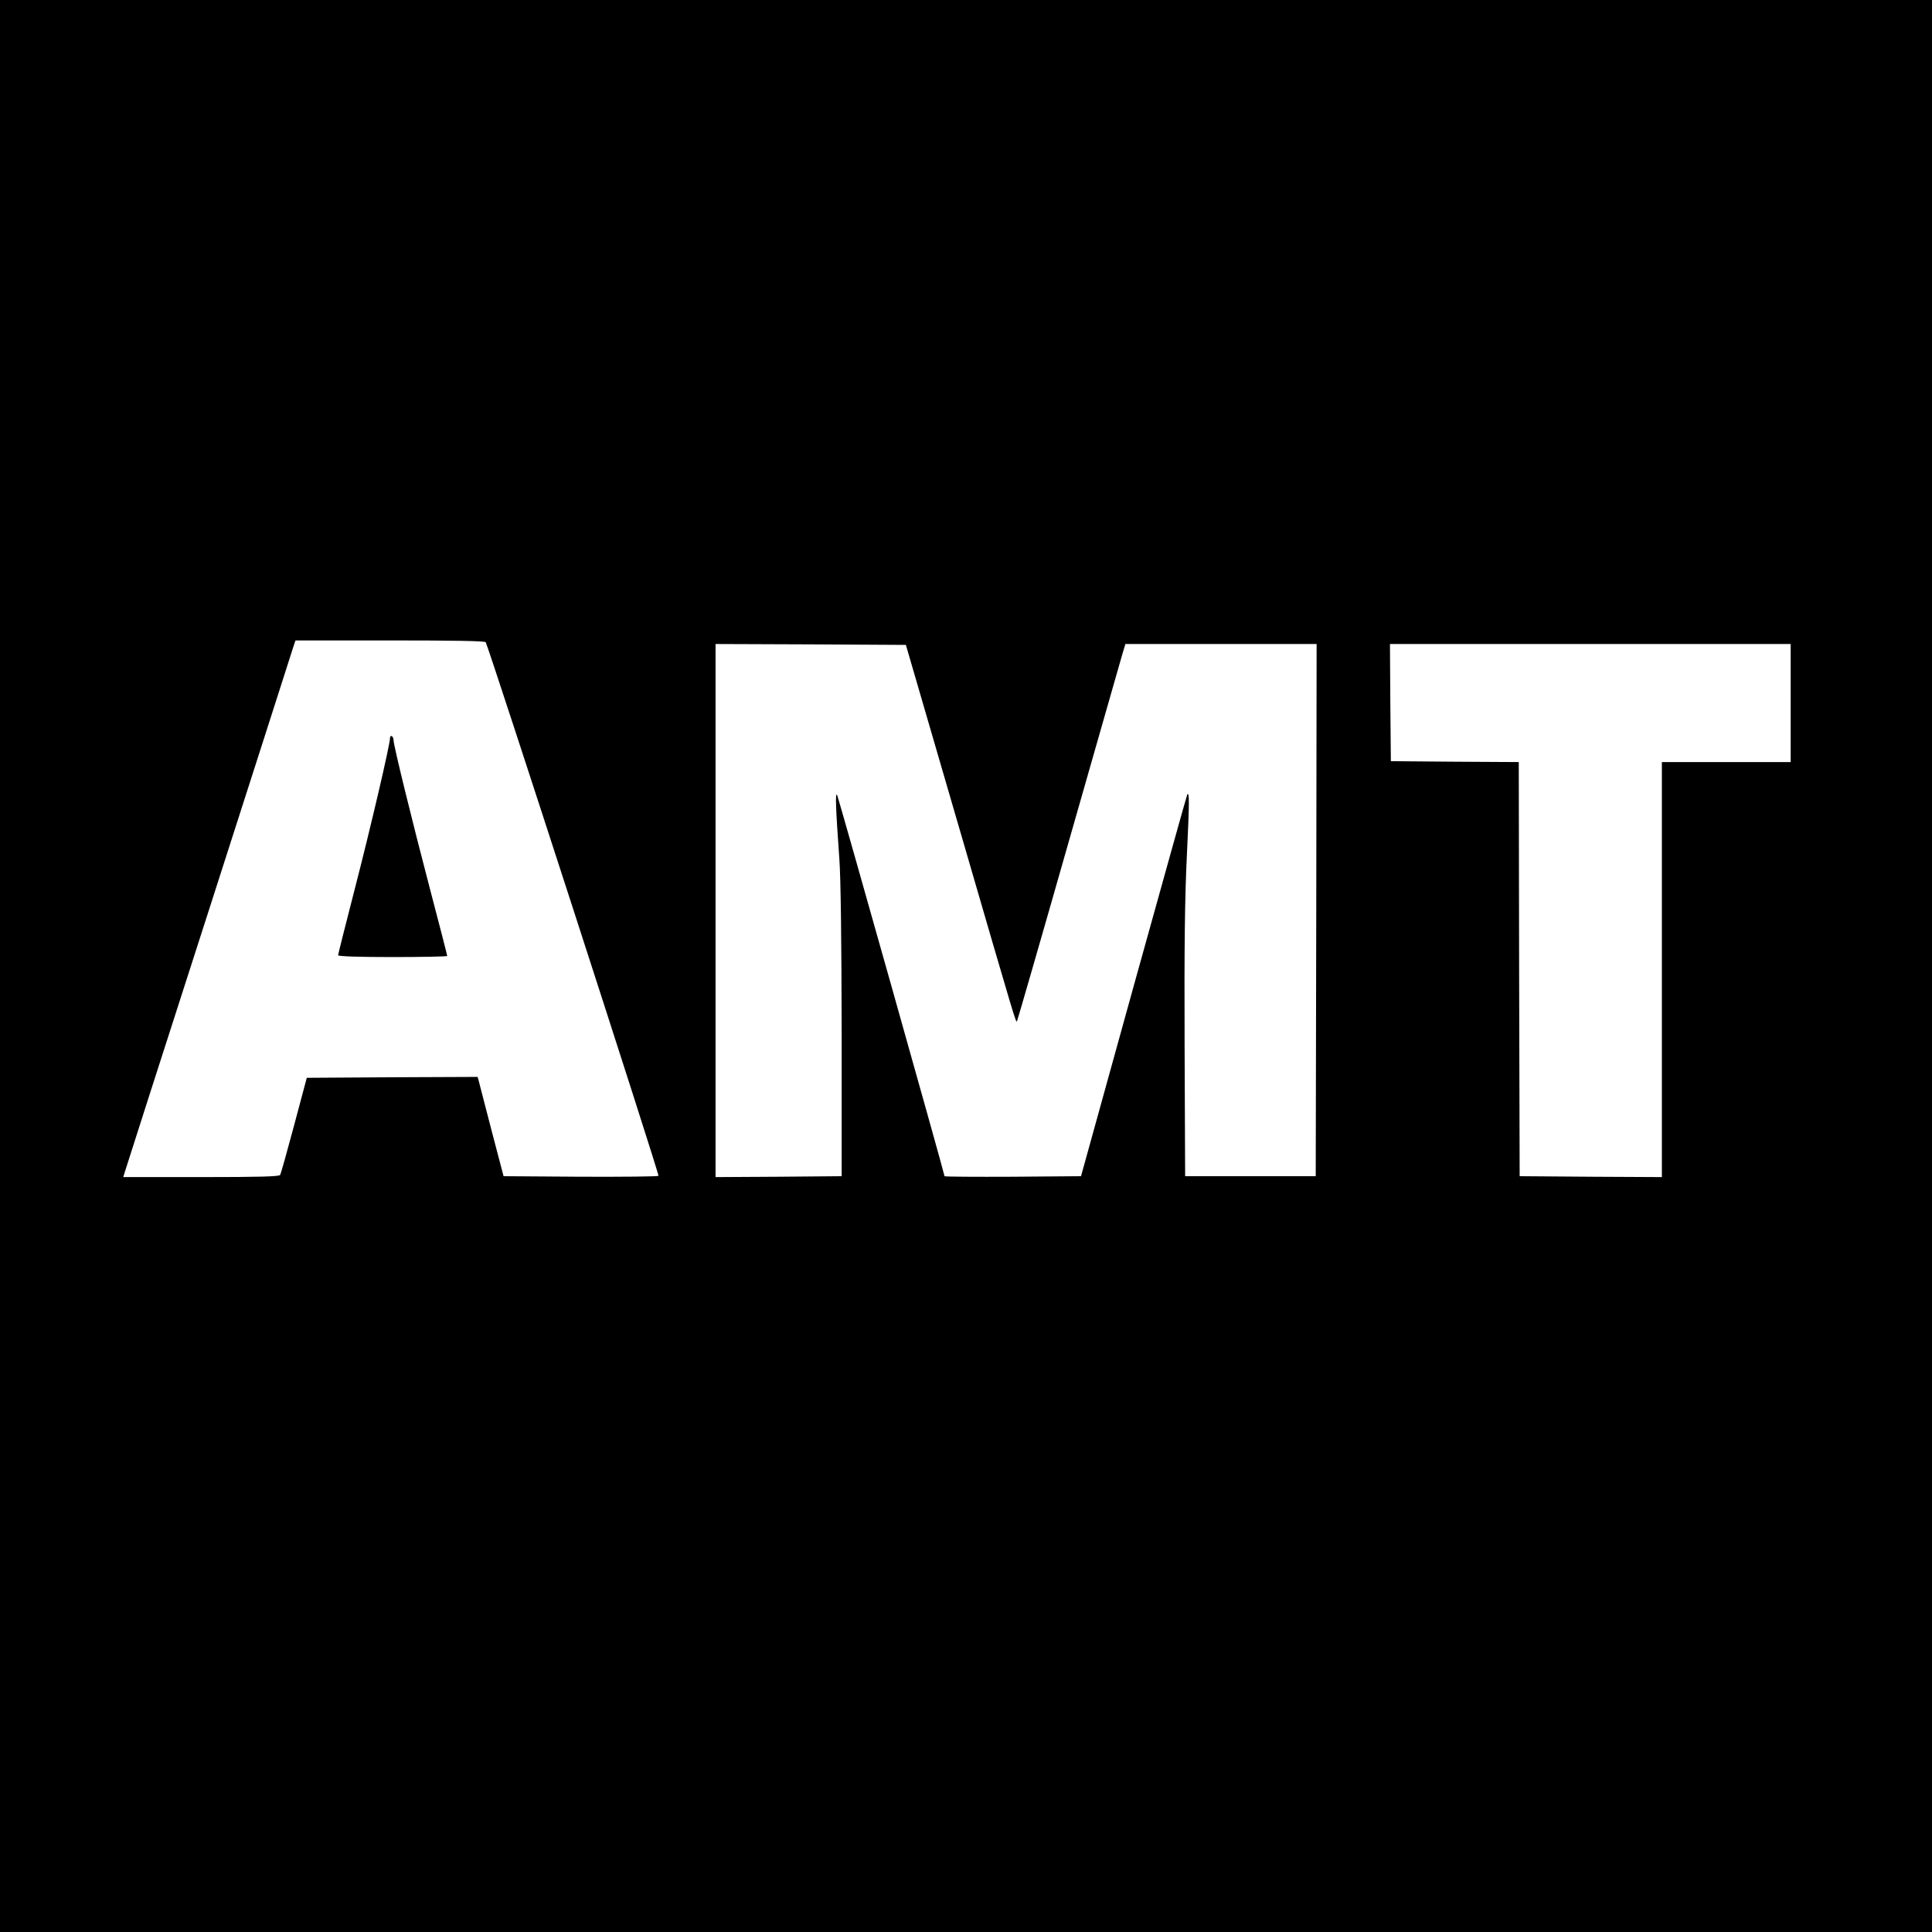 <?xml version="1.0" standalone="no"?>
<!DOCTYPE svg PUBLIC "-//W3C//DTD SVG 20010904//EN"
 "http://www.w3.org/TR/2001/REC-SVG-20010904/DTD/svg10.dtd">
<svg version="1.0" xmlns="http://www.w3.org/2000/svg"
 width="1080pt" height="1080pt" viewBox="0 0 1080 1080"
 preserveAspectRatio="xMidYMid meet">
<g transform="translate(0,1080) scale(0.1,-0.1)"
fill="#000000" stroke="none">
<path d="M0 5400 l0 -5400 5400 0 5400 0 0 5400 0 5400 -5400 0 -5400 0 0
-5400z m2715 1810 c17 -28 972 -2976 966 -2983 -4 -4 -200 -6 -437 -5 l-429 3
-67 255 c-36 140 -69 265 -72 278 l-6 22 -478 -2 -477 -3 -71 -266 c-39 -146
-74 -271 -78 -277 -5 -9 -118 -12 -442 -12 l-435 0 7 23 c3 12 215 672 471
1467 255 795 469 1460 474 1478 l11 32 528 0 c358 0 531 -3 535 -10z m2651
-1052 c316 -1087 312 -1073 319 -1067 2 3 131 448 285 989 155 542 290 1015
301 1053 l20 67 534 0 535 0 -2 -1487 -3 -1488 -365 0 -365 0 -3 735 c-2 550
1 818 13 1064 14 292 14 351 2 335 -2 -2 -136 -483 -299 -1069 l-295 -1065
-381 -3 c-210 -1 -382 0 -382 3 0 13 -592 2113 -600 2130 -12 22 -8 -75 12
-355 8 -107 12 -449 13 -970 l0 -805 -352 -3 -353 -2 0 1490 0 1490 532 -2
532 -3 302 -1037z m4644 712 l0 -330 -360 0 -360 0 0 -1160 0 -1160 -397 2
-398 3 -3 1157 -2 1158 -358 2 -357 3 -3 328 -2 327 1120 0 1120 0 0 -330z"/>
<path d="M2180 6673 c0 -36 -110 -507 -199 -851 -50 -194 -91 -357 -91 -362 0
-6 114 -10 305 -10 168 0 305 3 305 6 0 4 -43 172 -96 373 -103 393 -204 805
-204 833 0 9 -4 20 -10 23 -5 3 -10 -2 -10 -12z"/>
</g>
</svg>
